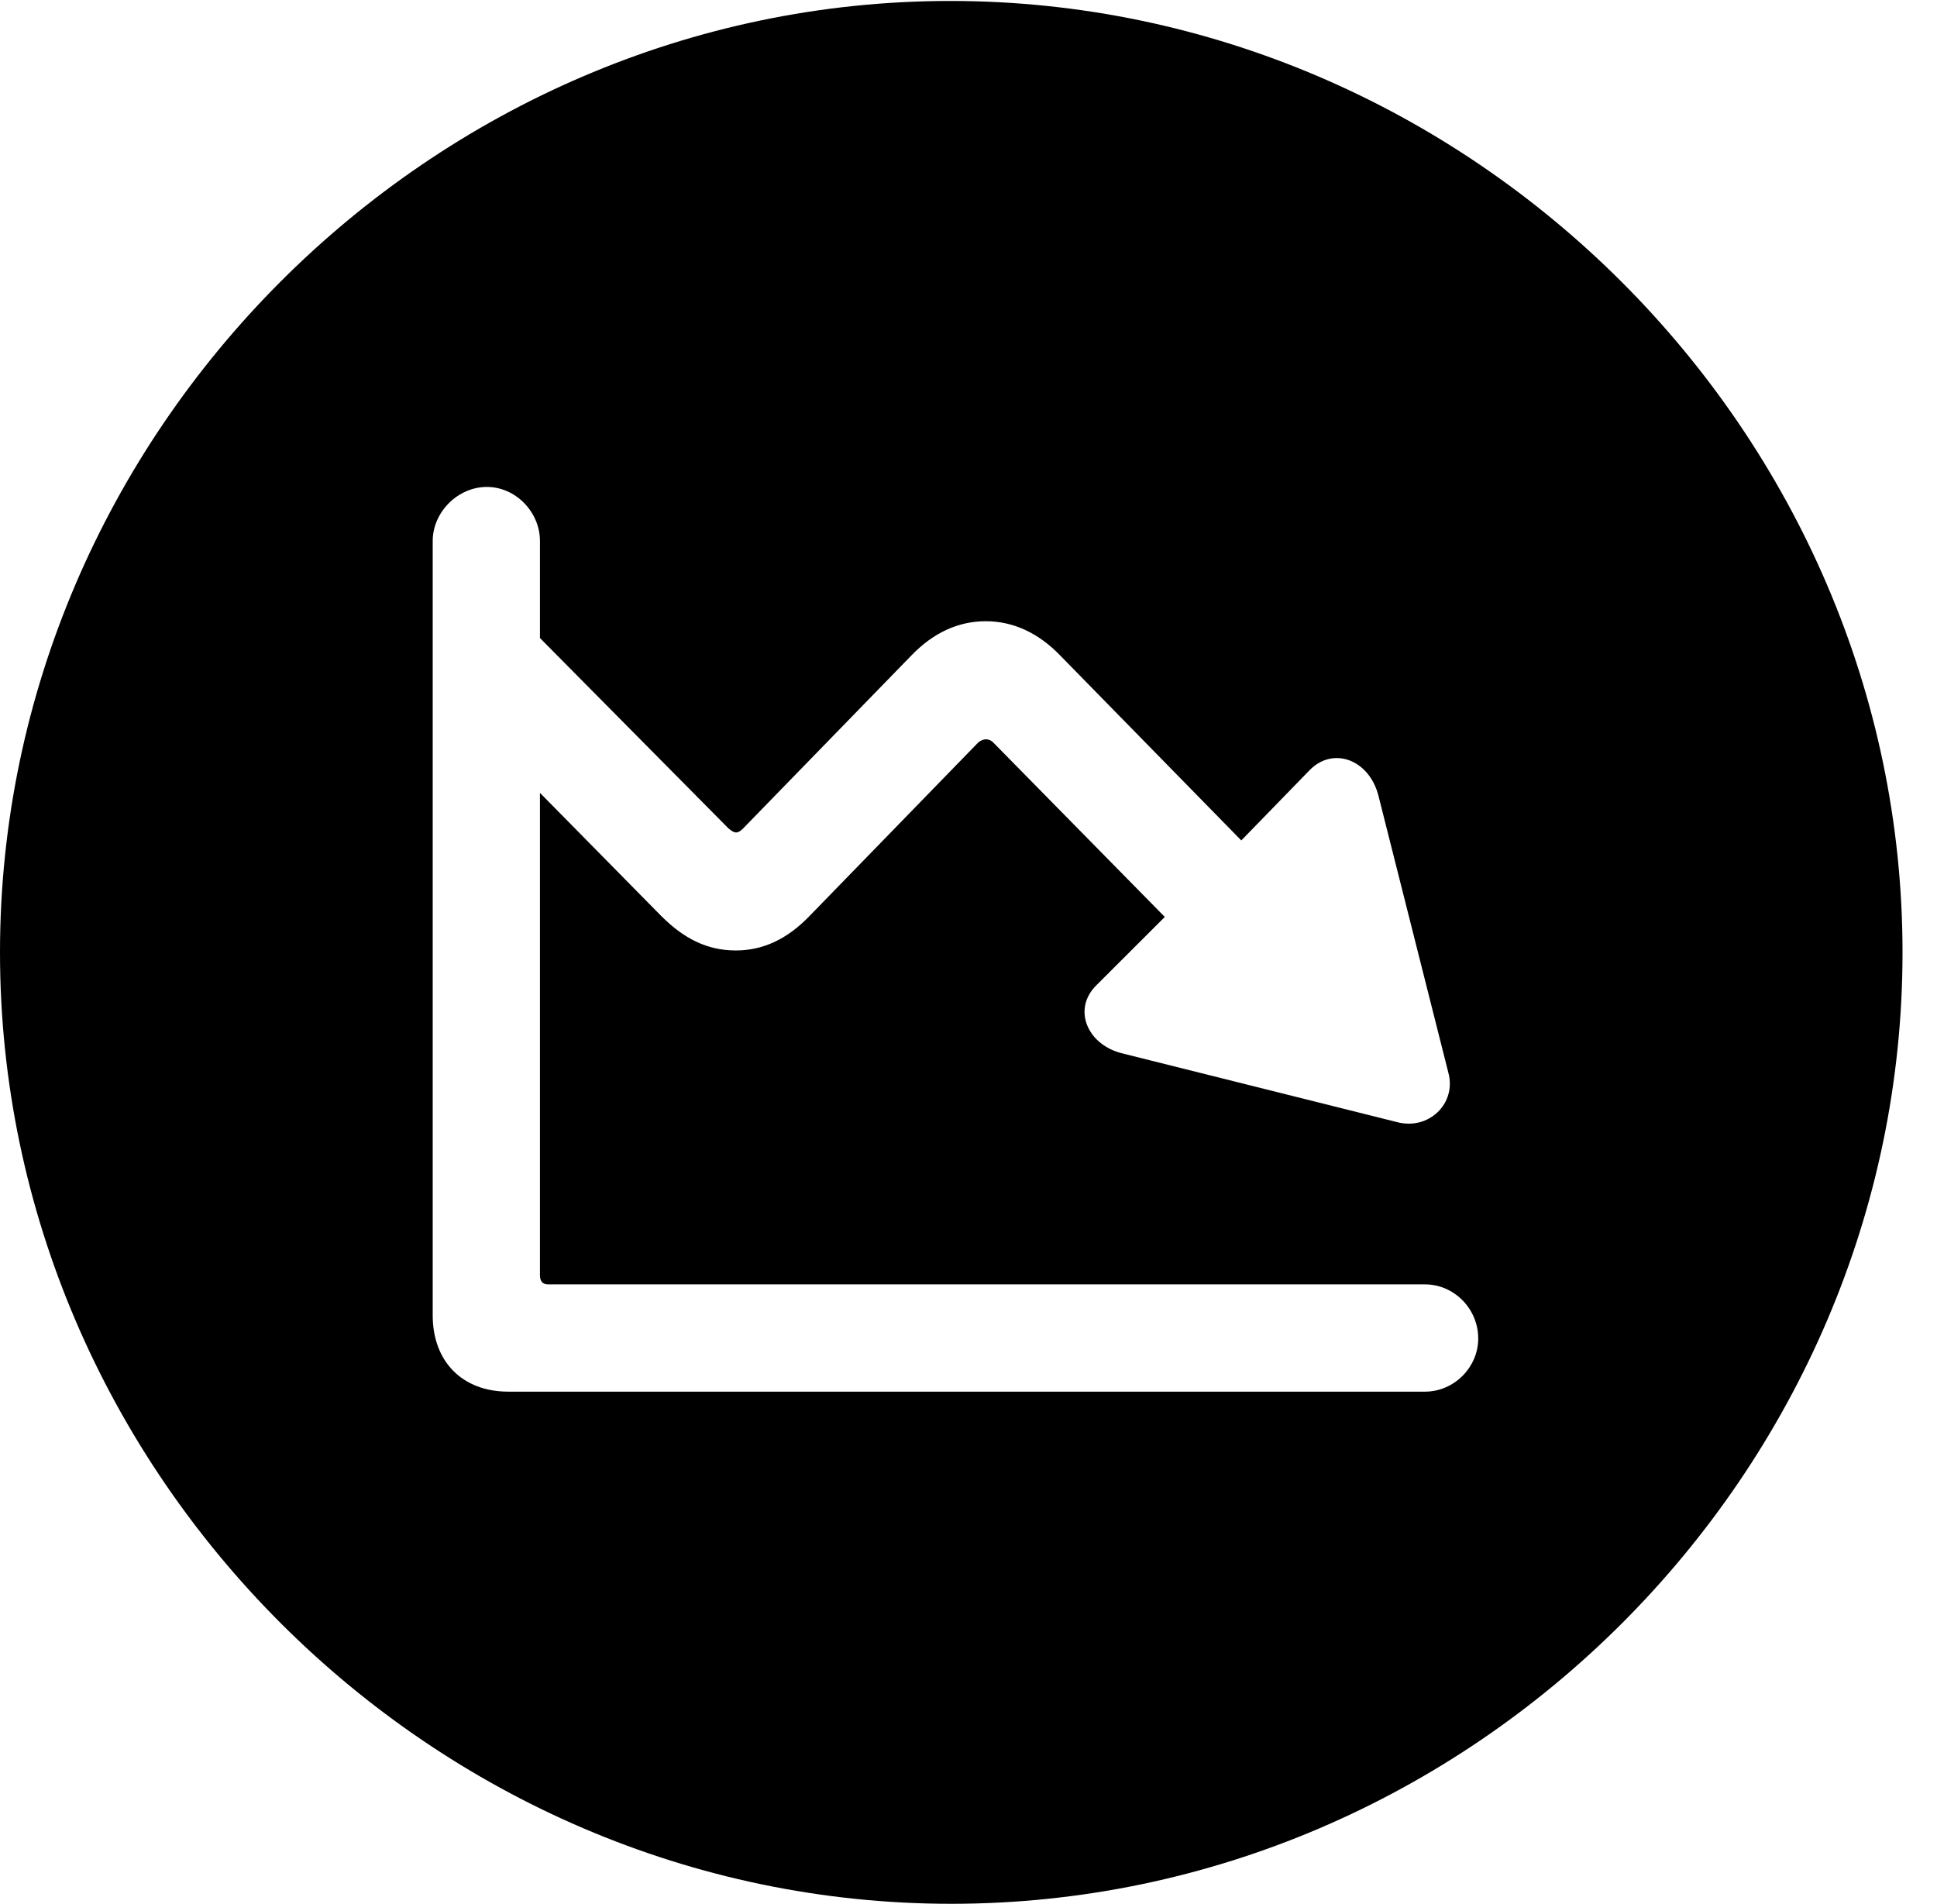 <svg version="1.1" xmlns="http://www.w3.org/2000/svg" xmlns:xlink="http://www.w3.org/1999/xlink" width="20.283" height="19.932" viewBox="0 0 20.283 19.932">
 <g>
  <rect height="19.932" opacity="0" width="20.283" x="0" y="0"/>
  <path d="M19.922 9.971C19.922 15.42 15.41 19.932 9.961 19.932C4.521 19.932 0 15.42 0 9.971C0 4.531 4.512 0.01 9.951 0.01C15.4 0.01 19.922 4.531 19.922 9.971ZM4.531 5.664L4.531 13.77C4.531 14.258 4.844 14.57 5.322 14.57L14.922 14.57C15.225 14.57 15.479 14.316 15.479 14.014C15.479 13.701 15.225 13.447 14.922 13.447L5.742 13.447C5.684 13.447 5.654 13.418 5.654 13.35L5.654 8.301L6.924 9.59C7.158 9.824 7.402 9.951 7.705 9.951C7.988 9.951 8.242 9.834 8.477 9.59L10.244 7.773C10.303 7.725 10.361 7.734 10.4 7.773L12.197 9.6L11.484 10.312C11.23 10.557 11.377 10.928 11.738 11.025L14.629 11.748C14.961 11.836 15.254 11.553 15.166 11.23L14.434 8.33C14.336 7.949 13.955 7.812 13.711 8.066L12.998 8.799L11.104 6.865C10.879 6.631 10.615 6.504 10.322 6.504C10.039 6.504 9.775 6.621 9.541 6.865L7.783 8.672C7.725 8.73 7.695 8.73 7.627 8.672L5.654 6.68L5.654 5.664C5.654 5.361 5.4 5.098 5.098 5.098C4.795 5.098 4.531 5.361 4.531 5.664Z" fill="currentColor"/>
 </g>
</svg>
